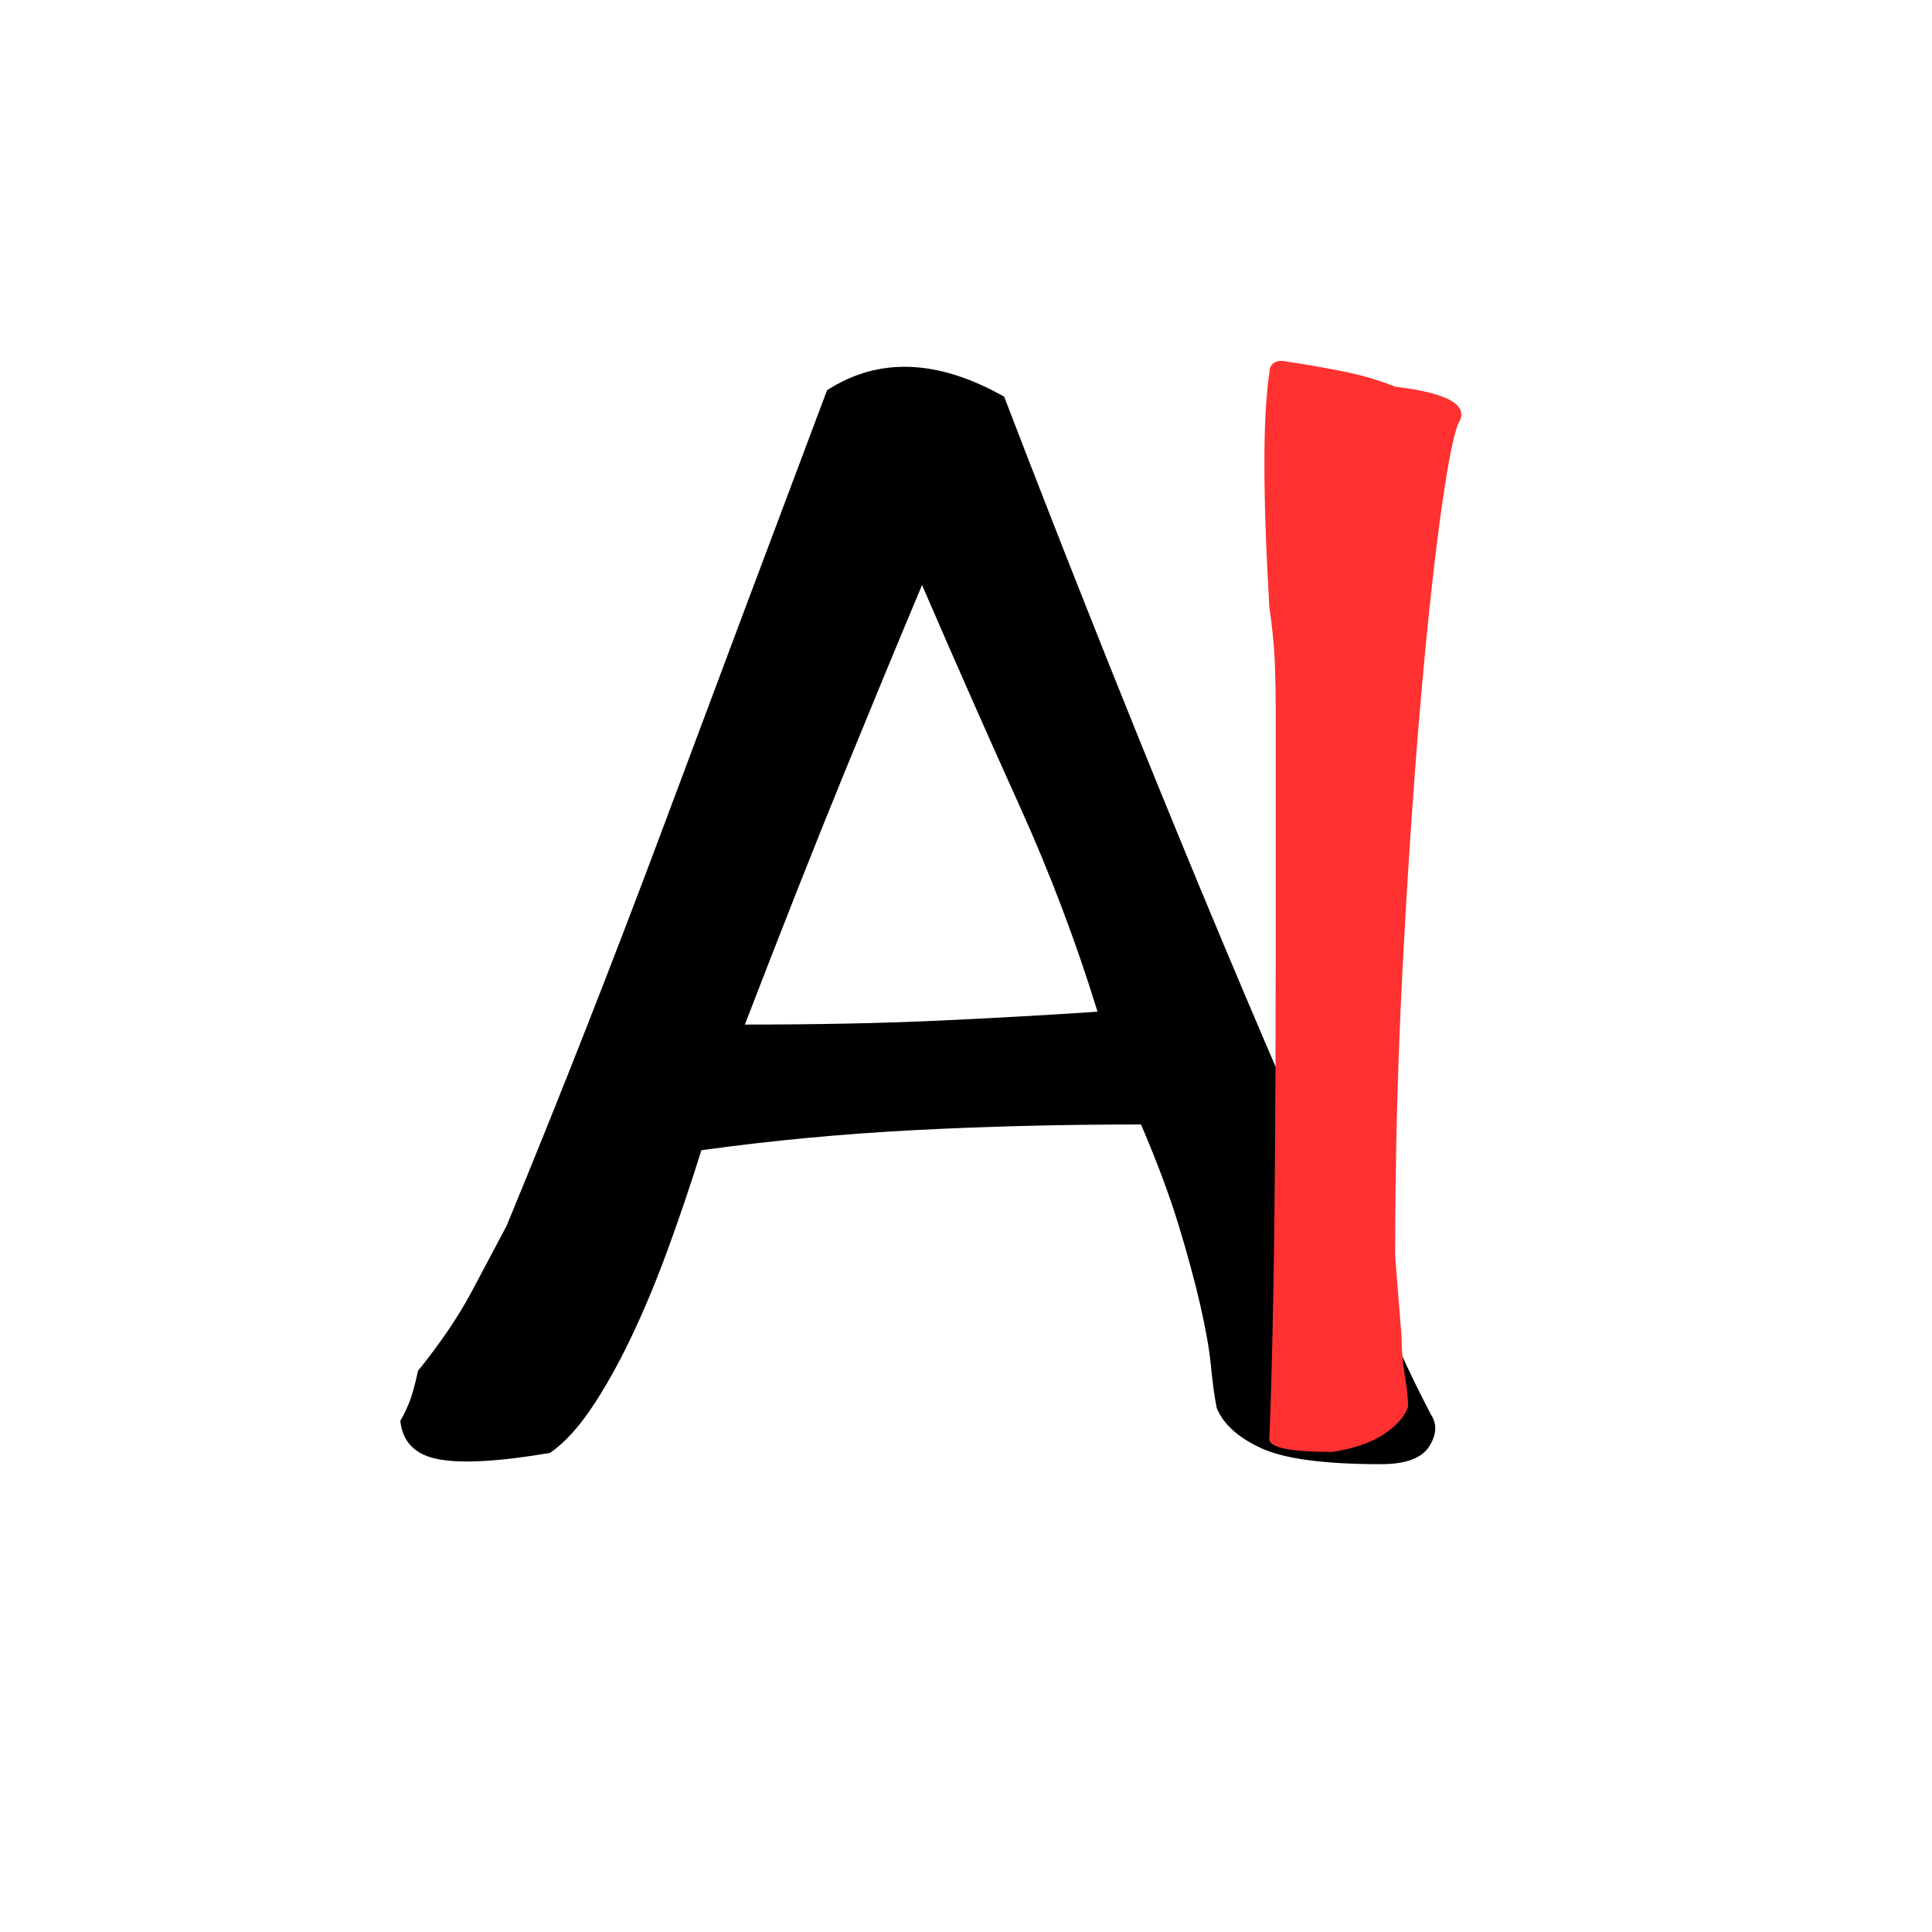 <svg xmlns="http://www.w3.org/2000/svg" xmlns:xlink="http://www.w3.org/1999/xlink" width="500" zoomAndPan="magnify" viewBox="0 0 375 375" height="500" preserveAspectRatio="xMidYMid meet" version="1.0"><defs><g/></defs><g fill="#000000" fill-opacity="1"><g transform="translate(71.453, 289.195)"><g><path d="M 150.016 -70.938 C 134.805 -70.938 120.172 -70.57 106.109 -69.844 C 92.047 -69.113 78.238 -67.812 64.688 -65.938 C 62.602 -59.27 60.414 -52.812 58.125 -46.562 C 55.832 -40.312 53.438 -34.582 50.938 -29.375 C 48.438 -24.164 45.883 -19.633 43.281 -15.781 C 40.676 -11.926 38.02 -9.062 35.312 -7.188 C 25.52 -5.52 18.332 -5.102 13.75 -5.938 C 9.164 -6.77 6.664 -9.27 6.25 -13.438 C 6.664 -14.062 7.188 -15.102 7.812 -16.562 C 8.438 -18.02 9.062 -20.207 9.688 -23.125 C 14.062 -28.539 17.551 -33.695 20.156 -38.594 C 22.758 -43.488 25 -47.707 26.875 -51.25 C 37.289 -76.469 47.5 -102.461 57.5 -129.234 C 67.5 -156.004 78.023 -184.078 89.078 -213.453 C 99.078 -219.91 110.535 -219.492 123.453 -212.203 C 134.492 -183.453 145.742 -155.117 157.203 -127.203 C 168.66 -99.285 180.535 -71.57 192.828 -44.062 C 195.328 -38.02 197.723 -32.5 200.016 -27.5 C 202.305 -22.5 204.391 -18.227 206.266 -14.688 C 207.516 -12.812 207.41 -10.727 205.953 -8.438 C 204.492 -6.145 201.367 -5 196.578 -5 C 185.535 -5 177.773 -6.039 173.297 -8.125 C 168.816 -10.207 165.953 -12.812 164.703 -15.938 C 164.285 -18.02 163.922 -20.676 163.609 -23.906 C 163.297 -27.133 162.617 -31.039 161.578 -35.625 C 160.535 -40.207 159.129 -45.414 157.359 -51.25 C 155.586 -57.082 153.141 -63.645 150.016 -70.938 Z M 141.578 -92.828 C 137.41 -106.367 132.359 -119.703 126.422 -132.828 C 120.484 -145.953 114.18 -160.223 107.516 -175.641 C 103.141 -165.223 98.141 -153.141 92.516 -139.391 C 86.891 -125.641 80.426 -109.285 73.125 -90.328 C 87.301 -90.328 99.961 -90.586 111.109 -91.109 C 122.254 -91.629 132.41 -92.203 141.578 -92.828 Z M 141.578 -92.828 "/></g></g></g><g fill="#ff3131" fill-opacity="1"><g transform="translate(218.162, 285.272)"><g><path d="M 28.203 -5.953 C 28.41 -10.336 28.617 -17.125 28.828 -26.312 C 29.035 -35.508 29.191 -46.426 29.297 -59.062 C 29.398 -71.695 29.453 -85.582 29.453 -100.719 C 29.453 -115.863 29.453 -131.582 29.453 -147.875 C 29.453 -150.383 29.398 -153.203 29.297 -156.328 C 29.191 -159.461 28.828 -163.223 28.203 -167.609 C 26.941 -189.336 26.941 -204.379 28.203 -212.734 C 28.203 -214.398 29.035 -215.234 30.703 -215.234 C 34.879 -214.609 38.797 -213.93 42.453 -213.203 C 46.109 -212.473 49.504 -211.477 52.641 -210.219 C 63.078 -208.969 67.148 -206.566 64.859 -203.016 C 63.805 -200.297 62.602 -193.867 61.25 -183.734 C 59.895 -173.609 58.586 -161.078 57.328 -146.141 C 56.078 -131.211 54.984 -114.711 54.047 -96.641 C 53.109 -78.578 52.641 -60.148 52.641 -41.359 L 53.891 -25.688 C 53.891 -23.188 54.098 -20.734 54.516 -18.328 C 54.93 -15.922 55.141 -13.883 55.141 -12.219 C 54.516 -10.344 52.945 -8.566 50.438 -6.891 C 47.938 -5.223 44.598 -4.078 40.422 -3.453 C 32.273 -3.453 28.203 -4.285 28.203 -5.953 Z M 28.203 -5.953 "/></g></g></g></svg>